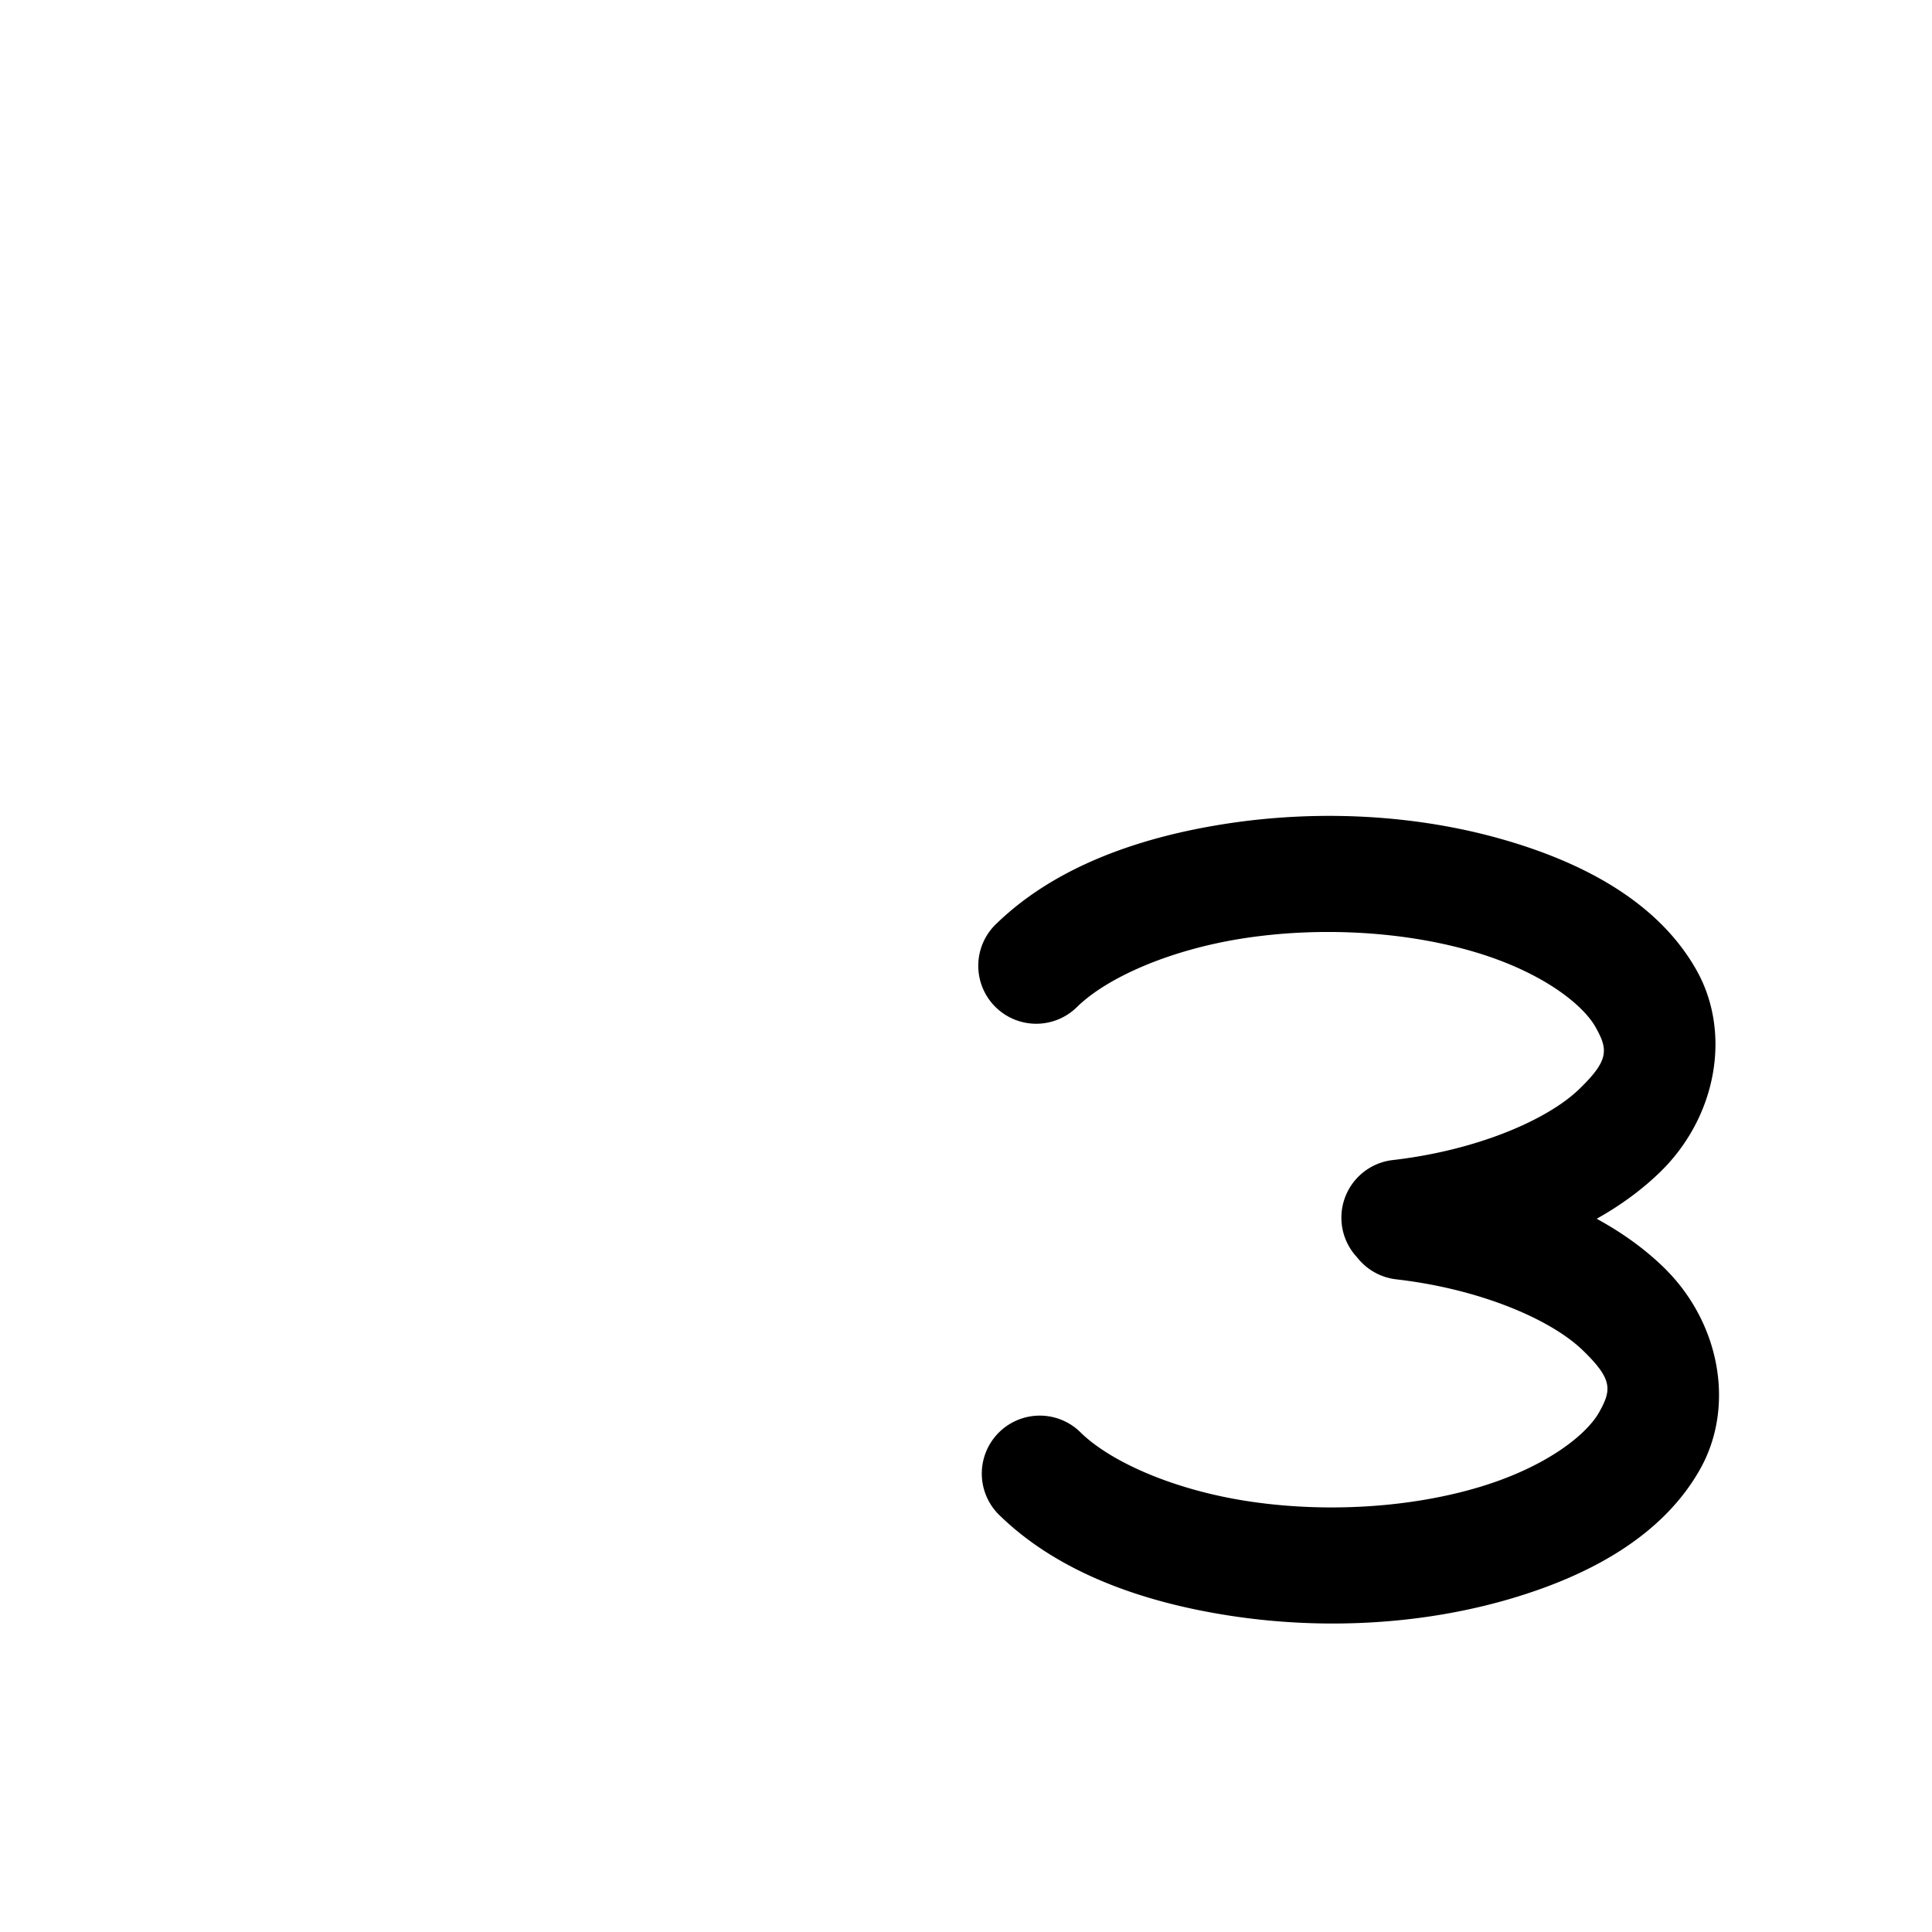 <?xml version="1.0" encoding="UTF-8"?>
<svg xmlns:svg="http://www.w3.org/2000/svg" xmlns="http://www.w3.org/2000/svg" viewBox="0 0 1000 1000">
  <path transform="translate(-8000,0)" style="fill:#000000;fill-opacity:1;stroke:none" d="m 8687.938,422.3 c -18.117,10e-4 -36.079,1.409 -53.438,4.094 -46.291,7.159 -88.749,22.8 -118.344,51.312 a 30.003,30.003 0 1 0 41.625,43.188 c 15.709,-15.135 47.987,-29.359 85.875,-35.219 37.888,-5.859 80.987,-3.988 117.656,6.5 36.669,10.488 58.01,27.819 64.531,39.438 6.521,11.619 7.147,17.084 -8.562,32.219 -16.341,15.744 -52.616,31.578 -96.469,36.625 a 30.01,30.01 0 0 0 -18.5,50.219 30.01,30.01 0 0 0 0.187,0.219 30.01,30.01 0 0 0 20.156,11.281 c 43.852,5.047 80.127,20.881 96.469,36.625 15.709,15.135 15.083,20.6 8.563,32.219 -6.521,11.619 -27.862,28.949 -64.531,39.438 -36.669,10.488 -79.768,12.359 -117.656,6.5 -37.888,-5.859 -70.166,-20.084 -85.875,-35.219 A 30.003,30.003 0 1 0 8518,784.925 c 29.595,28.513 72.053,44.154 118.344,51.312 17.359,2.685 35.32,4.093 53.438,4.094 30.196,0.002 60.826,-3.879 89.875,-12.188 46.479,-13.294 82.065,-35.18 100.344,-67.75 18.279,-32.57 10.345,-76.269 -19.25,-104.781 -9.95,-9.586 -21.488,-17.798 -34.312,-24.781 12.093,-6.764 22.995,-14.685 32.469,-23.812 29.595,-28.513 37.529,-72.212 19.25,-104.781 -18.279,-32.57 -53.865,-54.456 -100.344,-67.75 -29.049,-8.309 -59.679,-12.19 -89.875,-12.188 z"/>
</svg>
